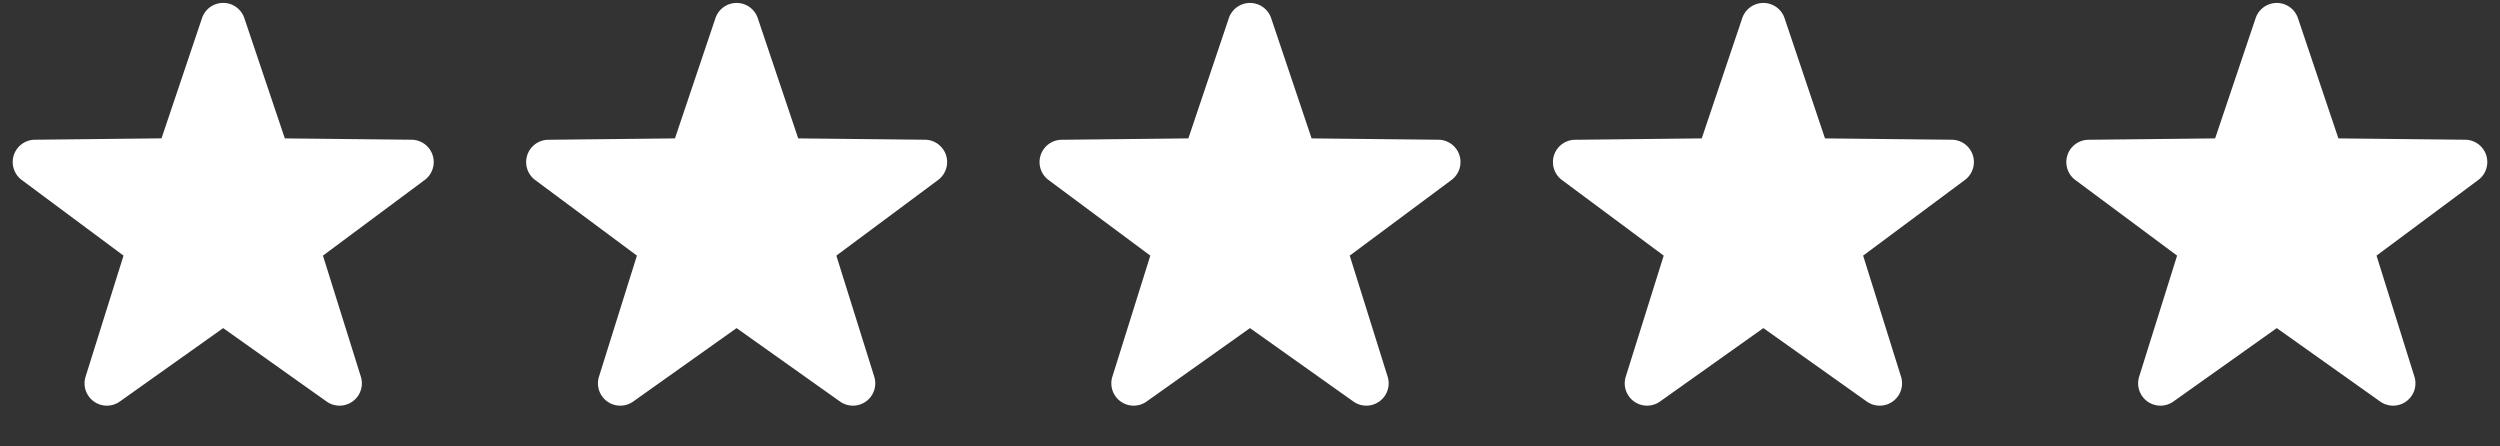 <svg width="56" height="10" viewBox="0 0 56 10" version="1.1" xmlns="http://www.w3.org/2000/svg"><rect x="0" y="0" width="56" height="10" fill="#333333" stroke="none"/><g fill="#FFF" stroke="none" stroke-width="1" fill-rule="evenodd"><path d="M5 7.349 2.684 8.994a.5.5 0 0 1-.767-.557l.85-2.711L.485 4.03a.5.5 0 0 1 .293-.9l2.84-.031.907-2.693a.5.5 0 0 1 .948 0L6.38 3.1l2.841.03a.5.5 0 0 1 .293.901l-2.28 1.695.849 2.711a.5.5 0 0 1-.767.557L5 7.35ZM16.5 7.349l-2.316 1.645a.5.5 0 0 1-.767-.557l.85-2.711-2.281-1.695a.5.5 0 0 1 .293-.9l2.84-.031.907-2.693a.5.5 0 0 1 .948 0L17.88 3.1l2.841.03a.5.5 0 0 1 .293.901l-2.28 1.695.849 2.711a.5.5 0 0 1-.767.557L16.5 7.35ZM28 7.349l-2.316 1.645a.5.5 0 0 1-.767-.557l.85-2.711-2.281-1.695a.5.5 0 0 1 .293-.9l2.84-.031.907-2.693a.5.5 0 0 1 .948 0L29.38 3.1l2.841.03a.5.5 0 0 1 .293.901l-2.28 1.695.849 2.711a.5.5 0 0 1-.767.557L28 7.35ZM39.5 7.349l-2.316 1.645a.5.5 0 0 1-.767-.557l.85-2.711-2.281-1.695a.5.5 0 0 1 .293-.9l2.84-.031.907-2.693a.5.5 0 0 1 .948 0L40.88 3.1l2.841.03a.5.5 0 0 1 .293.901l-2.28 1.695.849 2.711a.5.5 0 0 1-.767.557L39.5 7.35ZM51 7.349l-2.316 1.645a.5.5 0 0 1-.767-.557l.85-2.711-2.281-1.695a.5.5 0 0 1 .293-.9l2.84-.031.907-2.693a.5.5 0 0 1 .948 0L52.38 3.1l2.841.03a.5.5 0 0 1 .293.901l-2.28 1.695.849 2.711a.5.5 0 0 1-.767.557L51 7.35Z"/></g></svg>